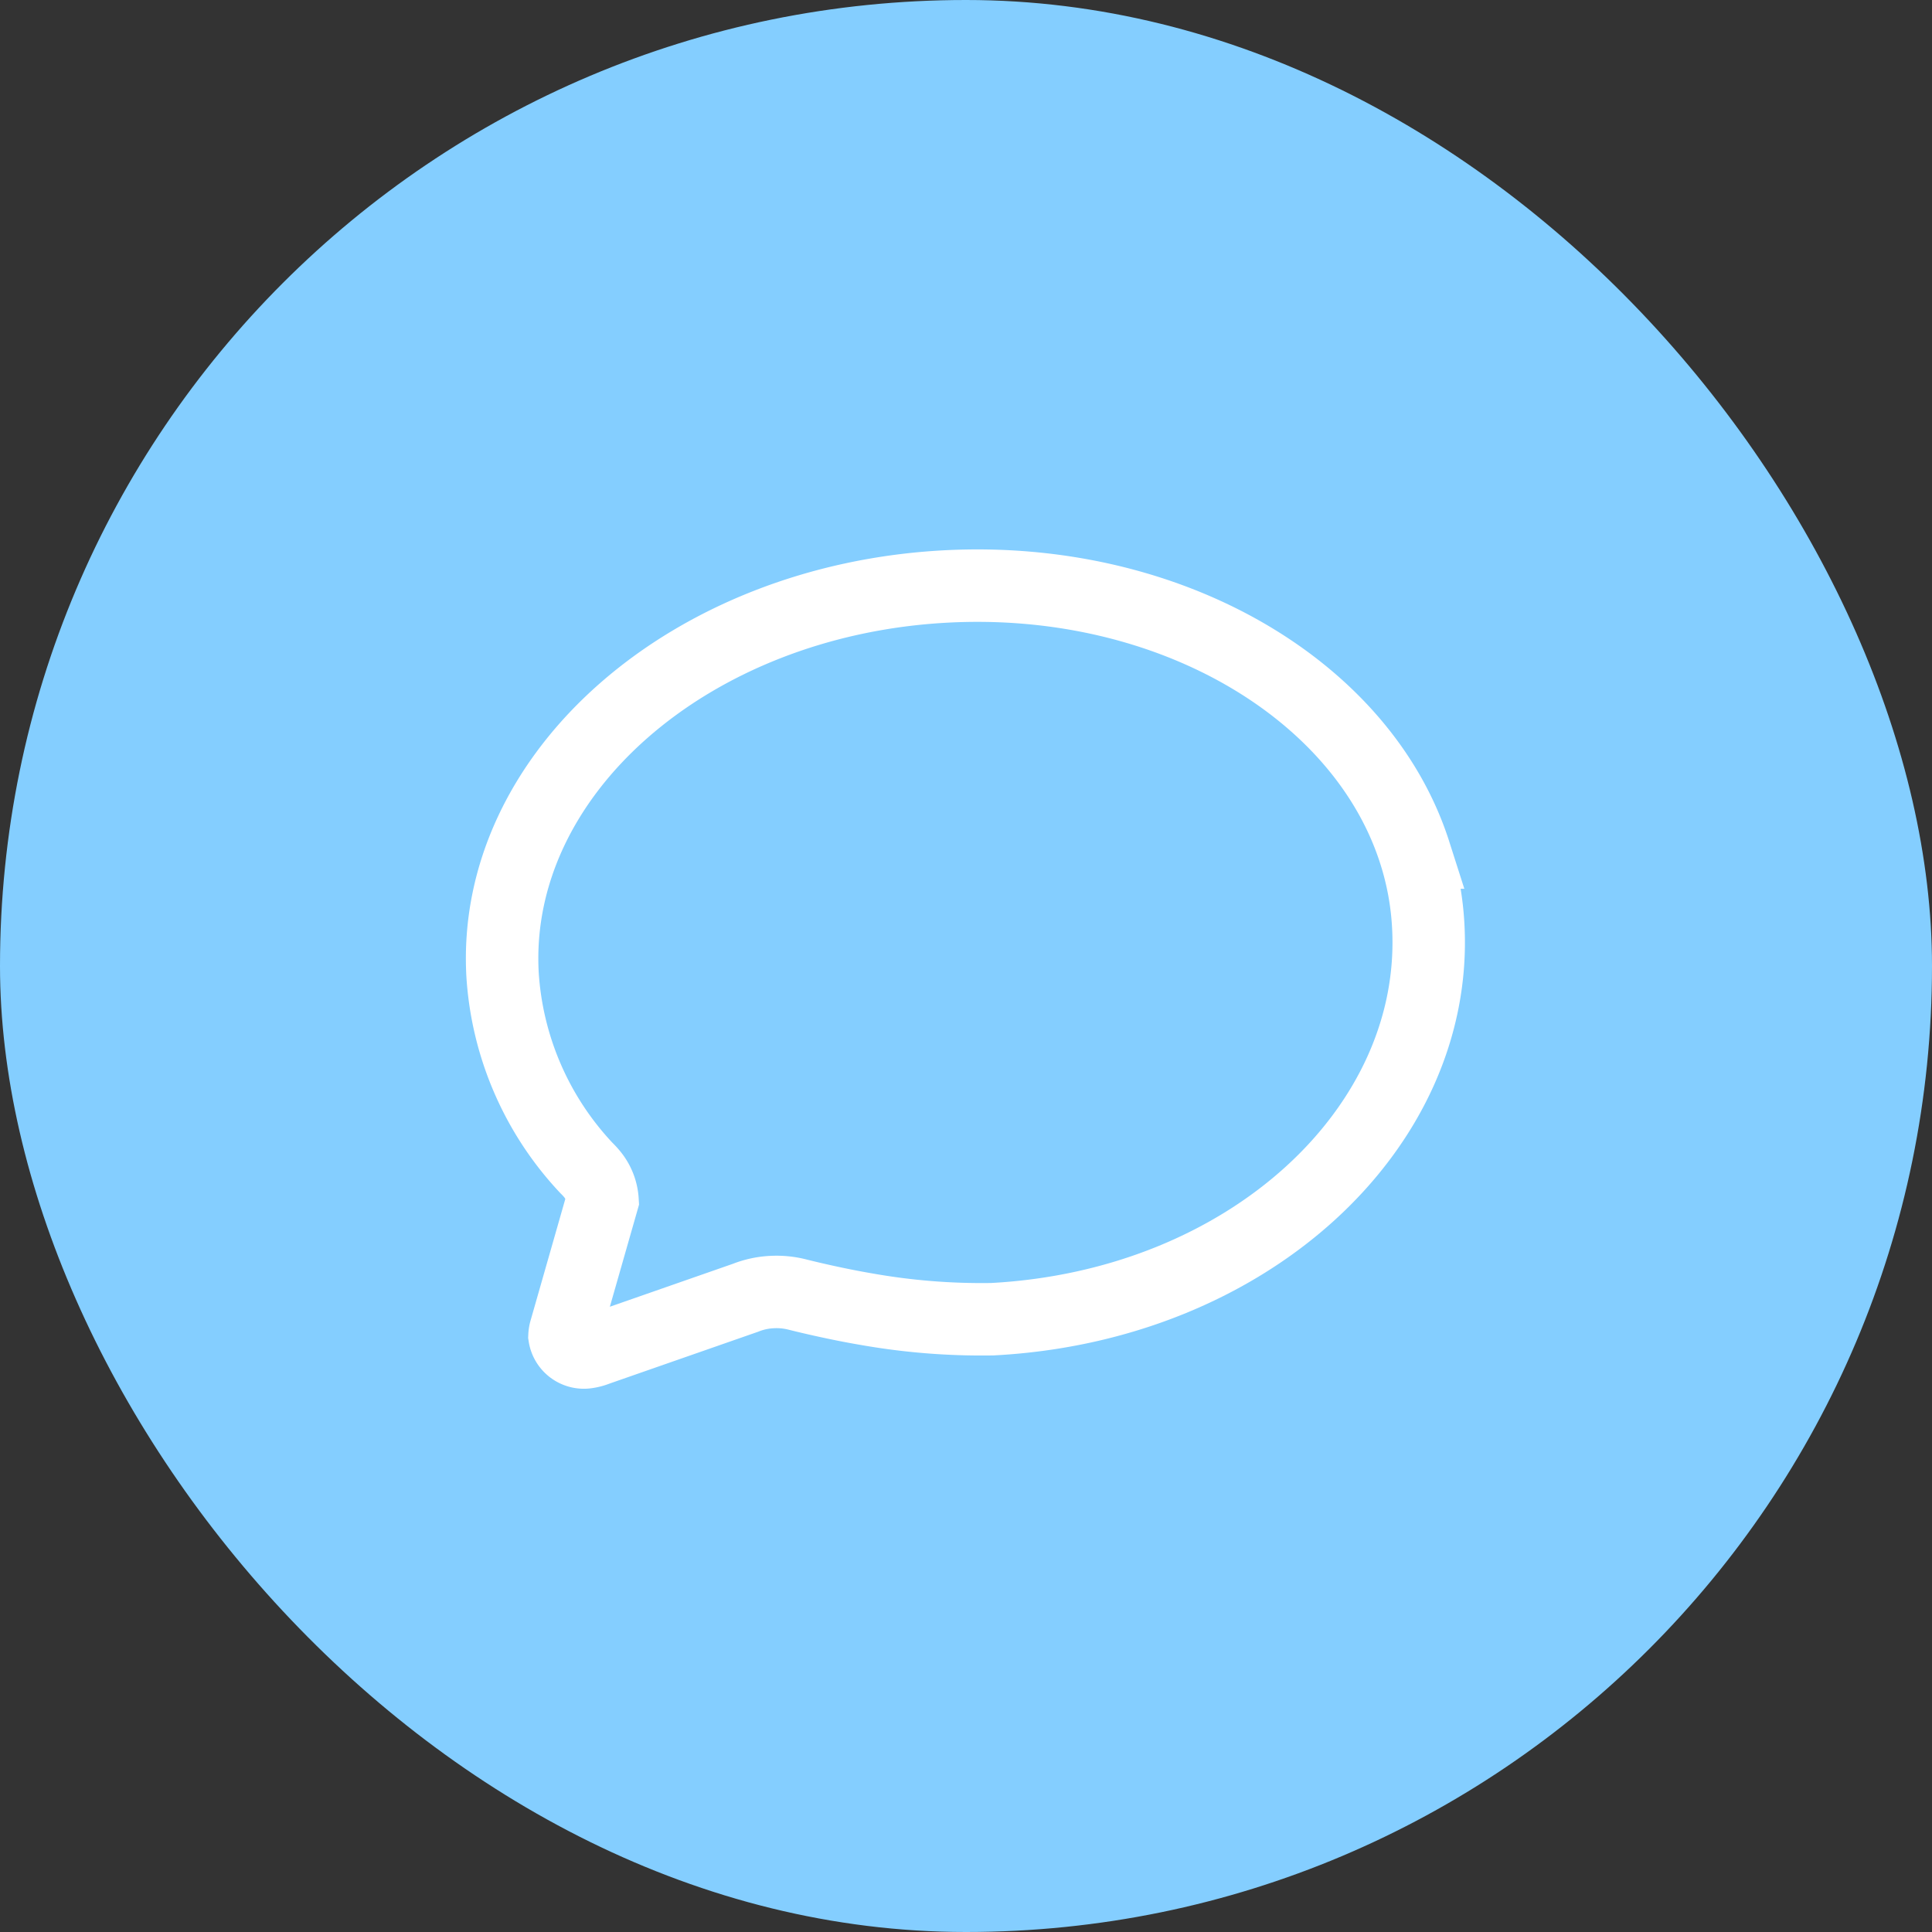 <svg xmlns="http://www.w3.org/2000/svg" width="40" height="40" viewBox="0 0 40 40">
  <rect x="0" y="0" width="40" height="40" fill="#333333" stroke="none"/>
  <g id="Group_2263" data-name="Group 2263" transform="translate(-553.086 -575.67)">
    <rect id="Rectangle_495" data-name="Rectangle 495" width="40" height="40" rx="20" transform="translate(553.086 575.67)" fill="#84ceff"/>
    <path id="Path_1277" data-name="Path 1277" d="M1.822,12.325a.949.949,0,0,0-.182-.552,1.547,1.547,0,0,0-.116-.14A6.433,6.433,0,0,1,0,7.55C-.017,3.382,4.28,0,9.592,0c4.633,0,8.5,2.582,9.4,6.009a6.008,6.008,0,0,1,.2,1.546c0,4.173-4.131,7.645-9.443,7.645a13.693,13.693,0,0,1-2.606-.348c-.624-.14-1.242-.326-1.4-.375a1.75,1.75,0,0,0-.514-.077,1.715,1.715,0,0,0-.558.09L1.546,15.4a.88.88,0,0,1-.215.045.406.406,0,0,1-.442-.362.489.489,0,0,1,.028-.122Z" transform="translate(563.096 588.314) rotate(-3)" fill="none" stroke="#fff" stroke-width="1.5"/>
  </g>
</svg>
